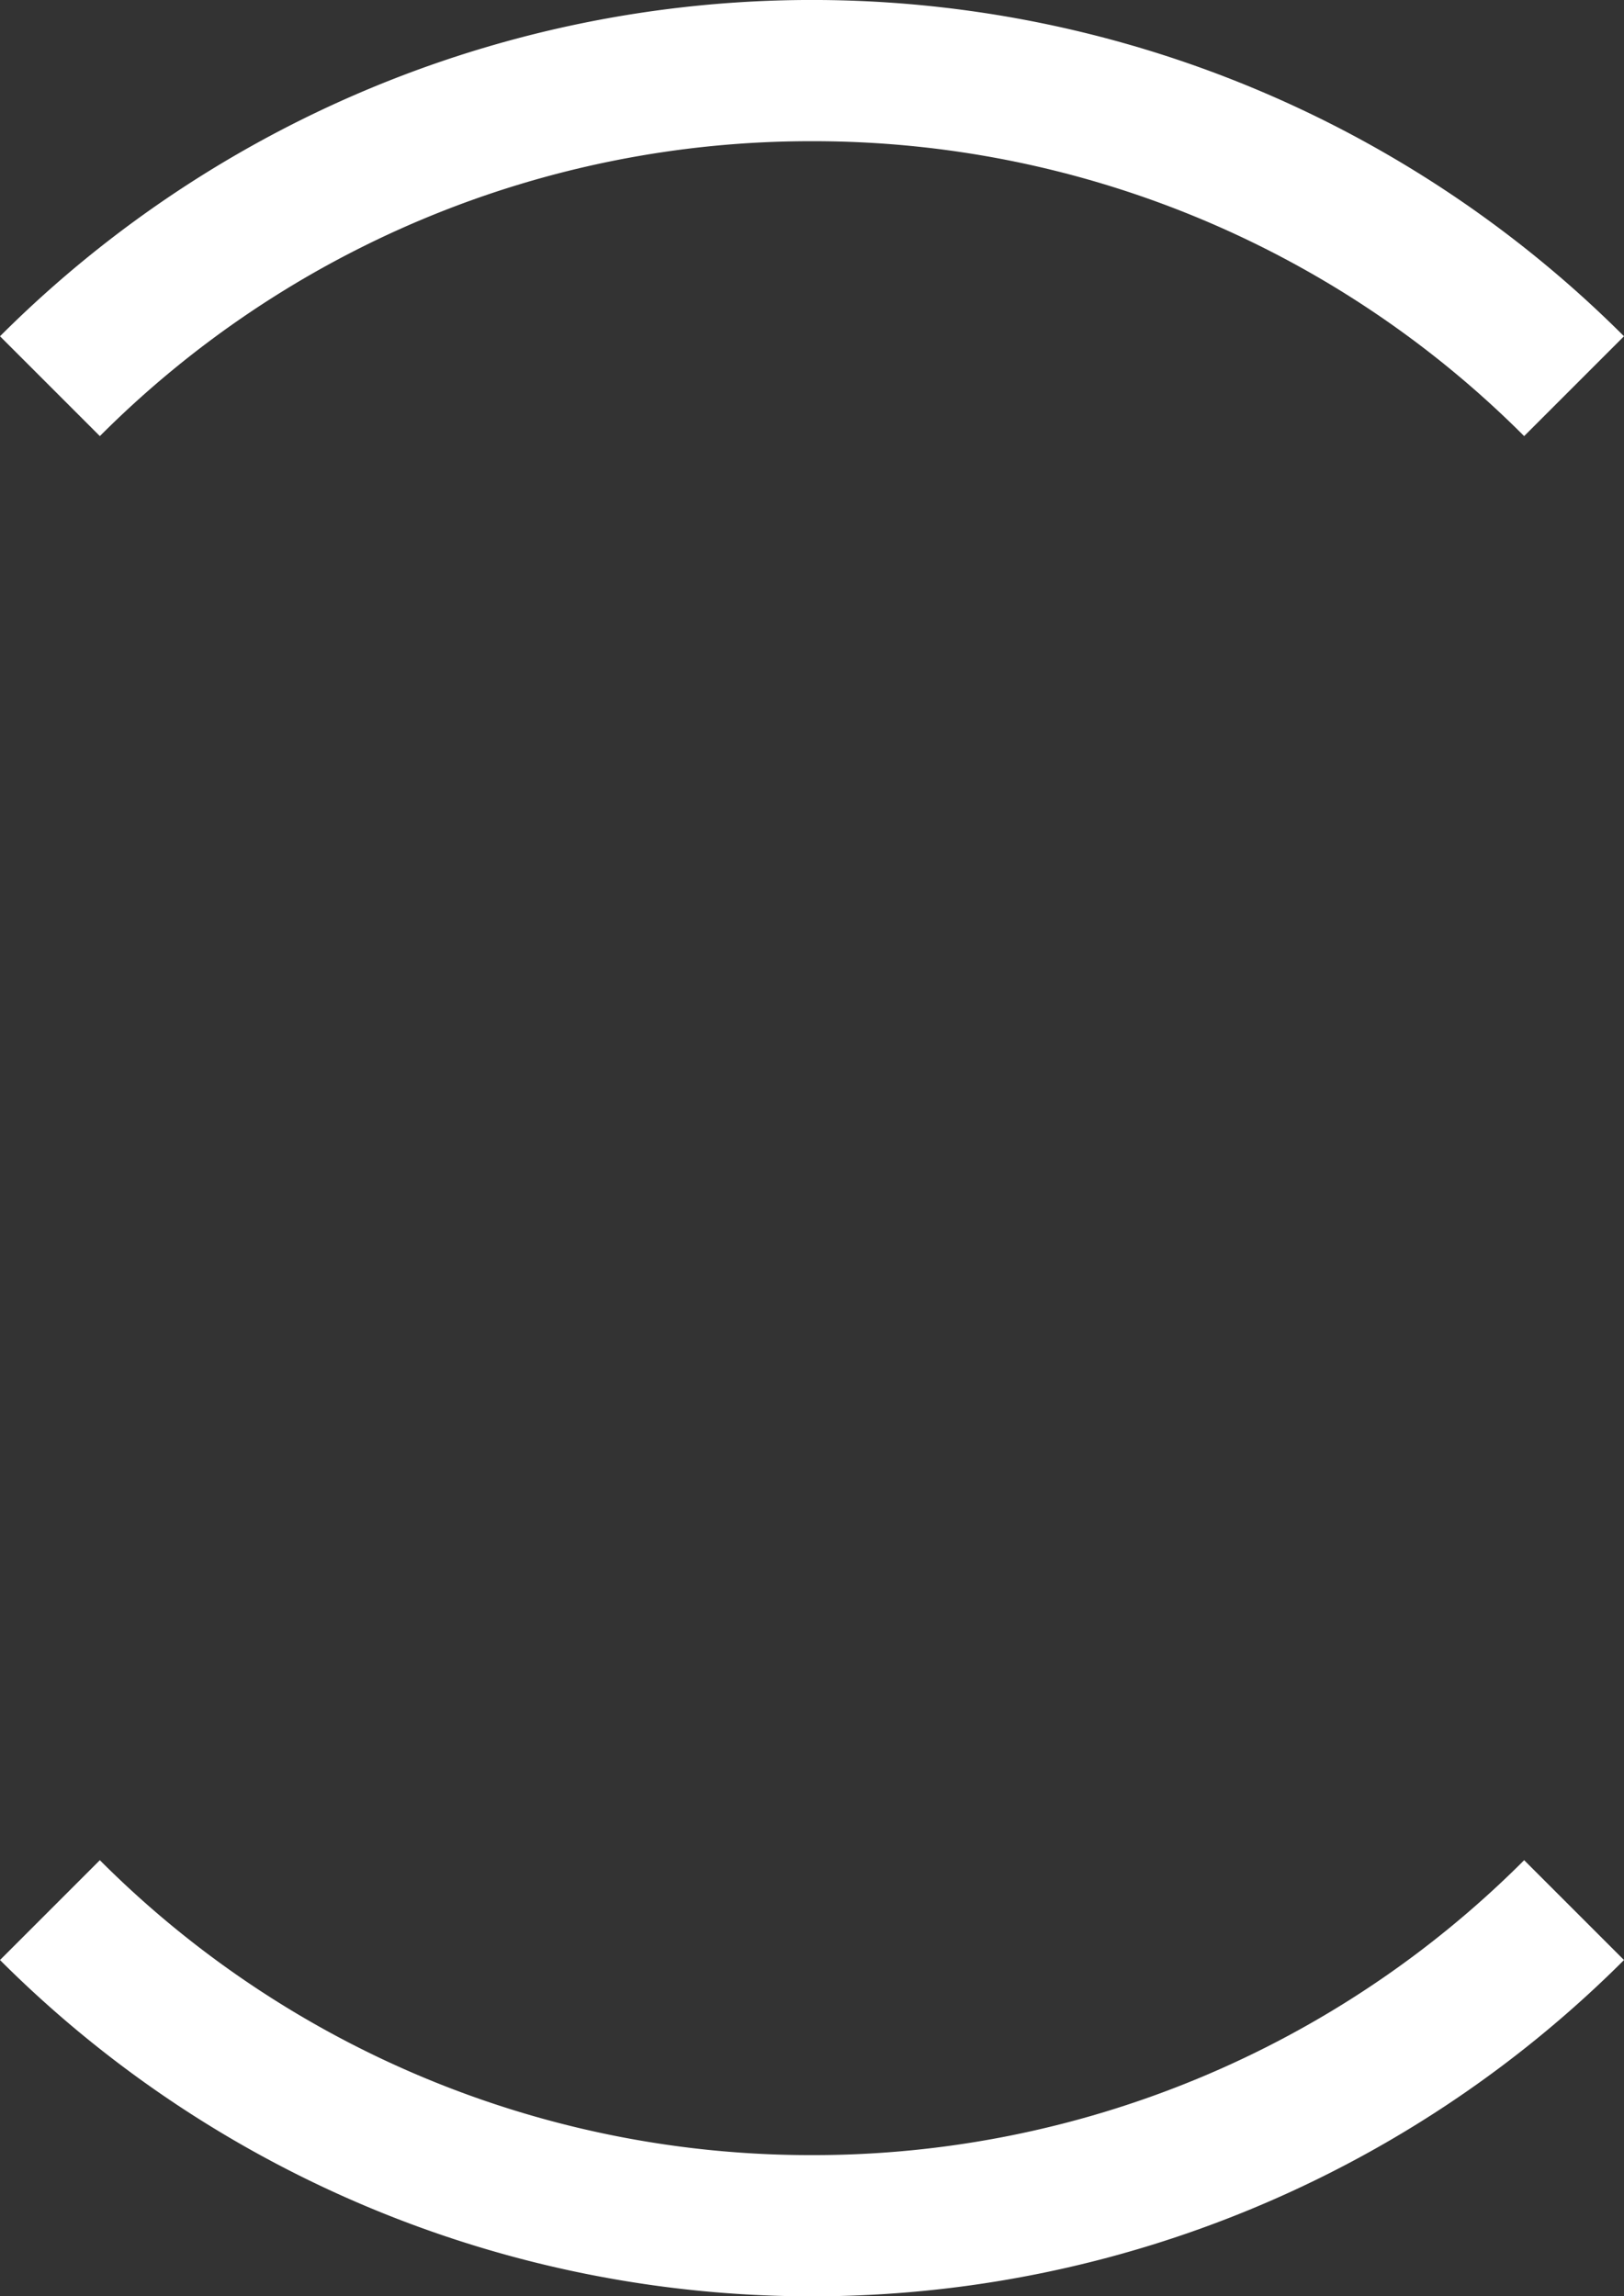 <svg xmlns="http://www.w3.org/2000/svg" viewBox="0 0 437 618"><rect x="0" y="0" width="437" height="618" fill="#333333" stroke="none"/><defs><style>.cls-1{fill:#fff;}</style></defs><g id="Layer_2" data-name="Layer 2"><g id="Layer_1-2" data-name="Layer 1"><path class="cls-1" d="M218.5,38a270.17,270.17,0,0,1,191.63,79.37L437,90.5a309,309,0,0,0-437,0l26.87,26.87A270.17,270.17,0,0,1,218.5,38Zm0,542A270.17,270.17,0,0,1,26.87,500.63L0,527.5a309,309,0,0,0,437,0l-26.87-26.87A270.17,270.17,0,0,1,218.5,580Z"/></g></g></svg>